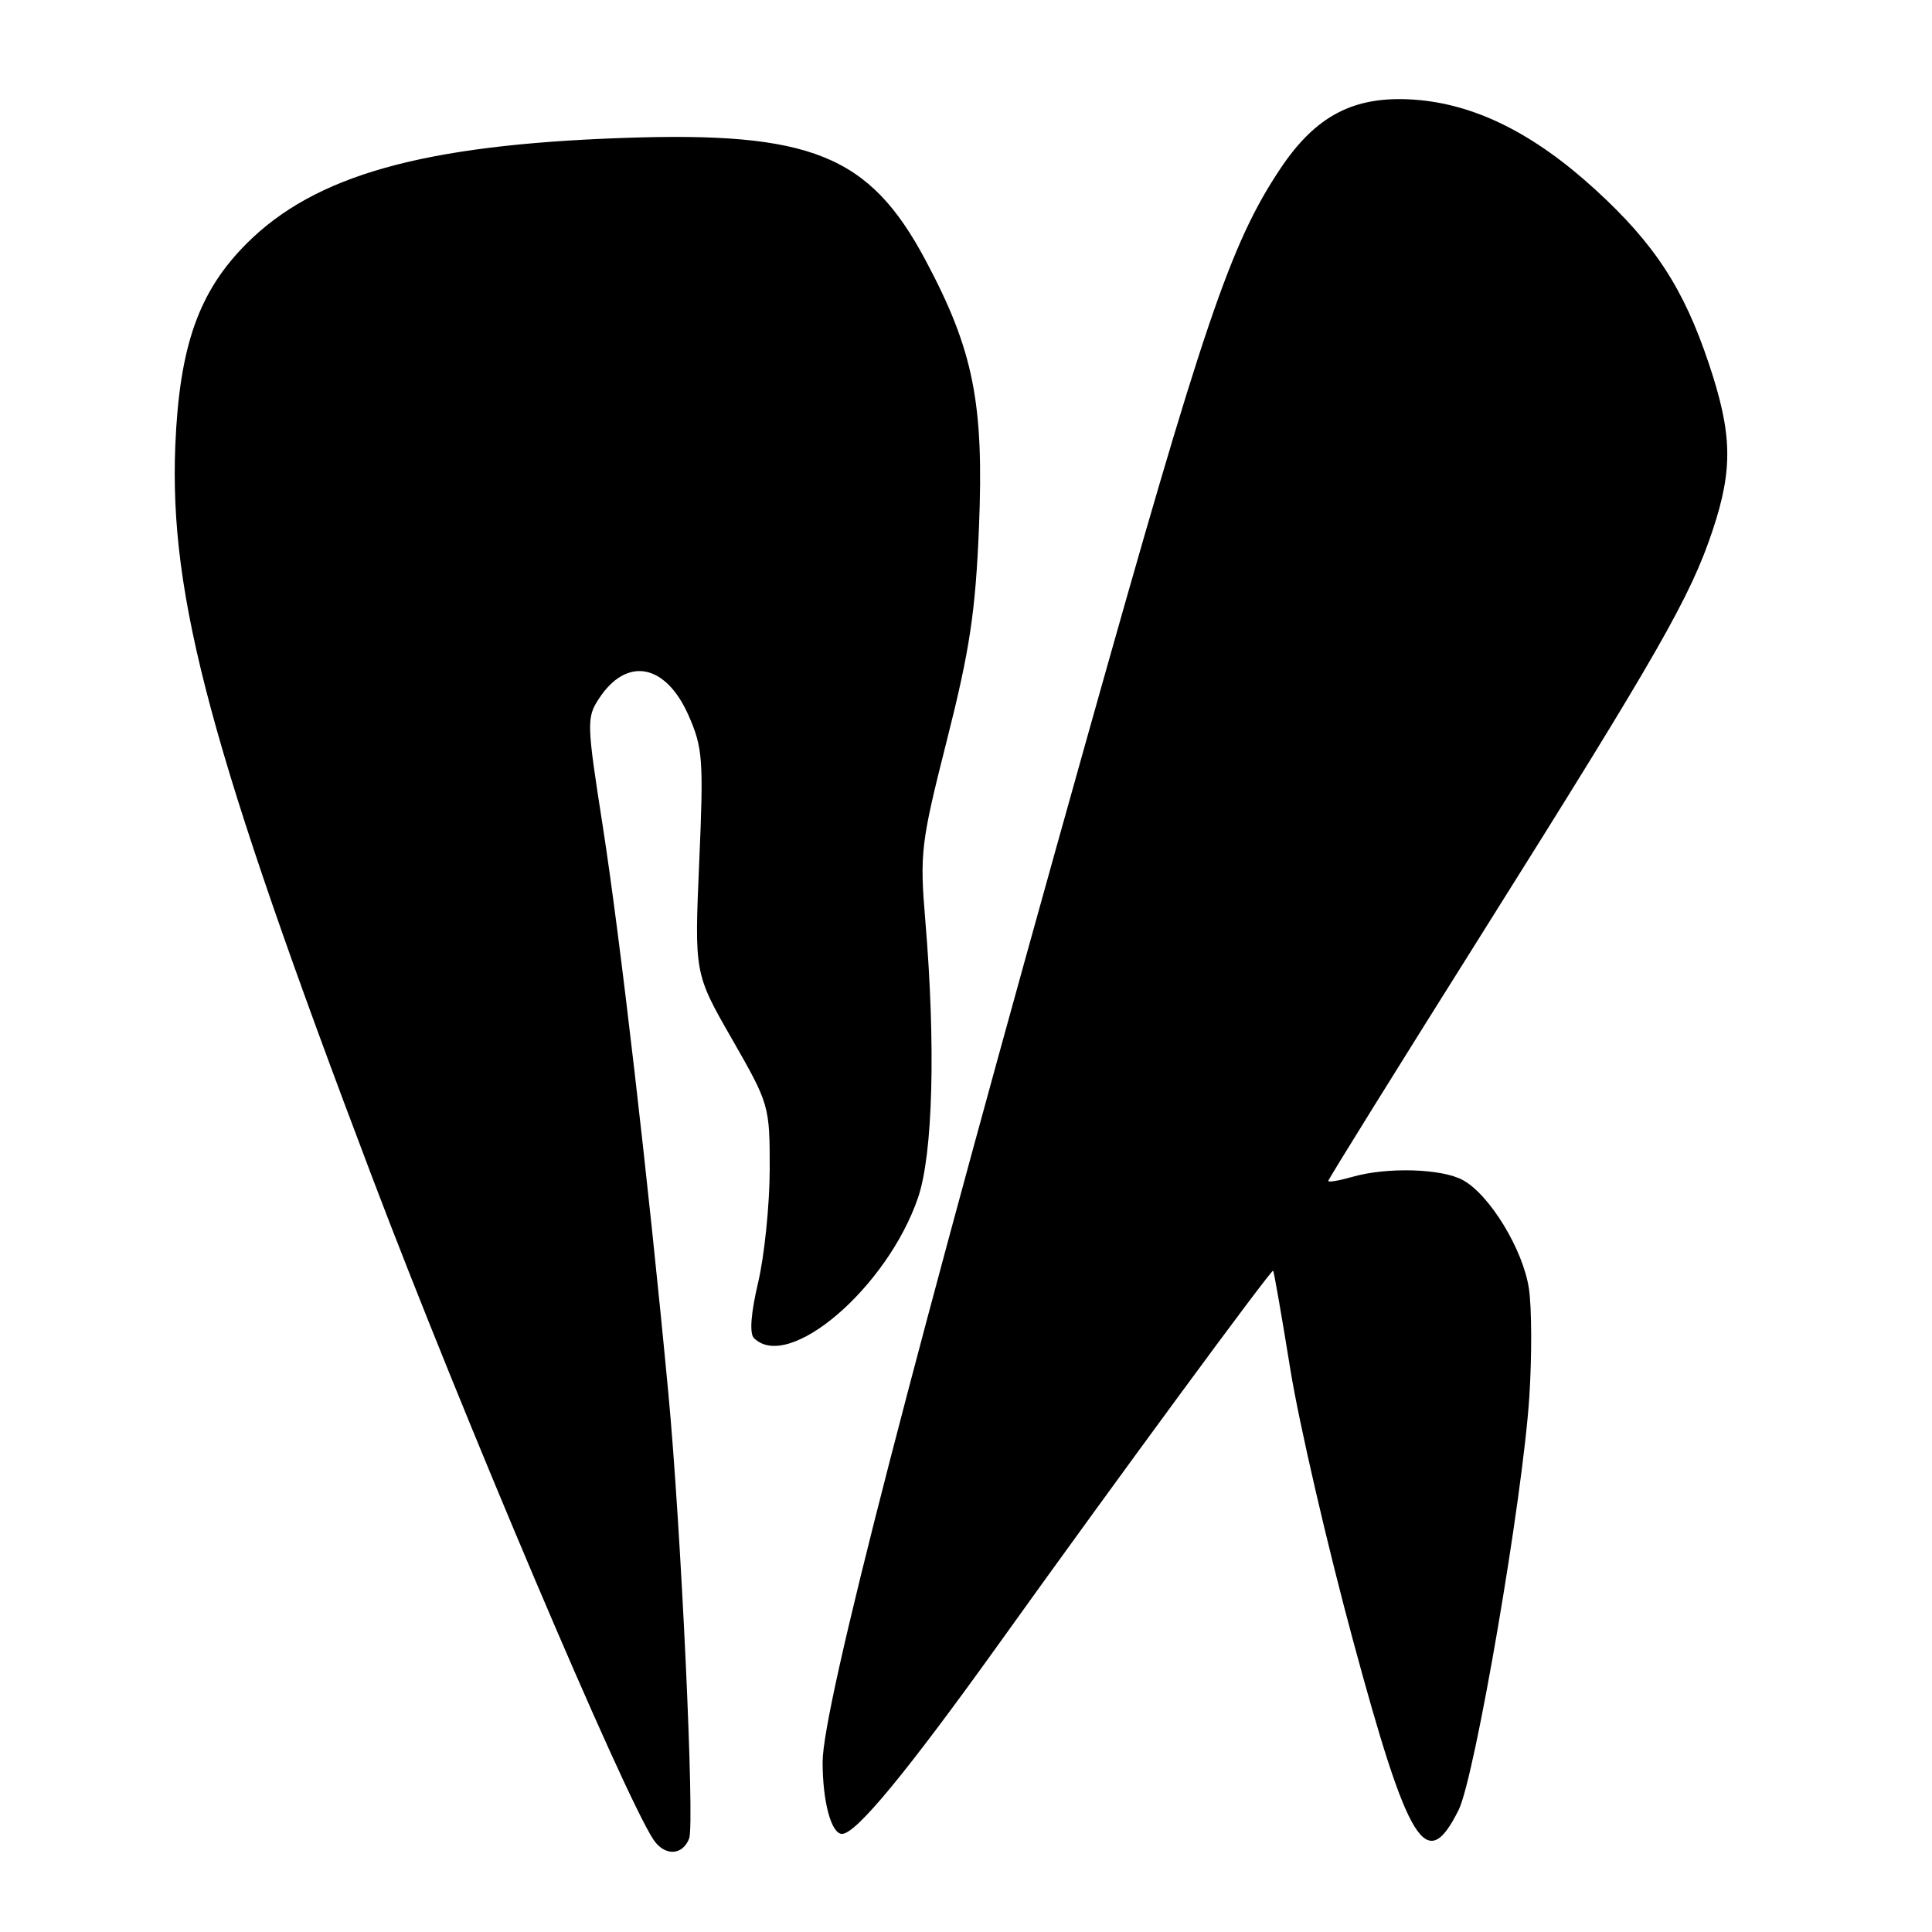<?xml version="1.0" encoding="UTF-8" standalone="no"?>
<!DOCTYPE svg PUBLIC "-//W3C//DTD SVG 1.1//EN" "http://www.w3.org/Graphics/SVG/1.1/DTD/svg11.dtd" >
<svg xmlns="http://www.w3.org/2000/svg" xmlns:xlink="http://www.w3.org/1999/xlink" version="1.1" viewBox="0 0 256 256">
 <g >
 <path fill="currentColor"
d=" M 91.32 243.60 C 92.07 241.65 90.23 202.25 88.55 184.50 C 85.95 156.85 82.15 124.04 79.85 109.35 C 77.74 95.83 77.71 95.08 79.38 92.55 C 83.04 86.96 88.19 87.93 91.22 94.76 C 93.13 99.07 93.24 100.64 92.65 114.23 C 92.01 129.00 92.01 129.00 97.01 137.71 C 101.93 146.30 102.00 146.53 101.99 154.96 C 101.98 159.66 101.29 166.39 100.46 169.92 C 99.50 173.99 99.29 176.69 99.90 177.30 C 104.46 181.86 117.57 170.63 121.65 158.68 C 123.62 152.91 124.00 138.53 122.61 122.00 C 121.86 113.00 122.01 111.74 125.49 98.00 C 128.50 86.11 129.26 81.05 129.72 69.86 C 130.39 53.39 128.99 46.40 122.65 34.50 C 115.21 20.53 107.46 17.40 82.50 18.28 C 56.00 19.21 41.73 23.22 32.68 32.27 C 26.33 38.62 23.78 45.85 23.23 59.00 C 22.41 79.10 27.92 99.59 49.32 156.00 C 61.21 187.34 82.52 237.54 86.56 243.72 C 88.03 245.97 90.44 245.91 91.32 243.60 Z  M 193.28 239.82 C 195.44 235.44 201.76 198.58 202.64 185.13 C 202.99 179.74 202.97 173.27 202.59 170.75 C 201.82 165.59 197.42 158.35 193.86 156.38 C 191.08 154.84 183.83 154.62 179.24 155.93 C 177.46 156.44 176.00 156.69 176.00 156.48 C 176.00 156.27 185.25 141.38 196.57 123.38 C 219.81 86.40 223.99 79.10 226.93 70.28 C 229.65 62.12 229.54 57.47 226.43 48.18 C 223.11 38.25 219.26 32.33 211.45 25.18 C 203.25 17.66 195.37 13.75 187.33 13.20 C 179.40 12.66 174.32 15.31 169.58 22.46 C 163.03 32.32 159.48 42.80 144.11 97.50 C 121.02 179.70 109.00 226.24 109.00 233.48 C 109.00 238.74 110.15 243.00 111.57 243.00 C 113.44 243.00 120.20 234.79 132.67 217.38 C 147.76 196.31 168.46 168.15 168.70 168.37 C 168.80 168.47 169.84 174.39 170.99 181.53 C 172.15 188.66 175.87 204.75 179.26 217.28 C 186.65 244.64 189.00 248.42 193.28 239.82 Z "/>
</g>
</svg>